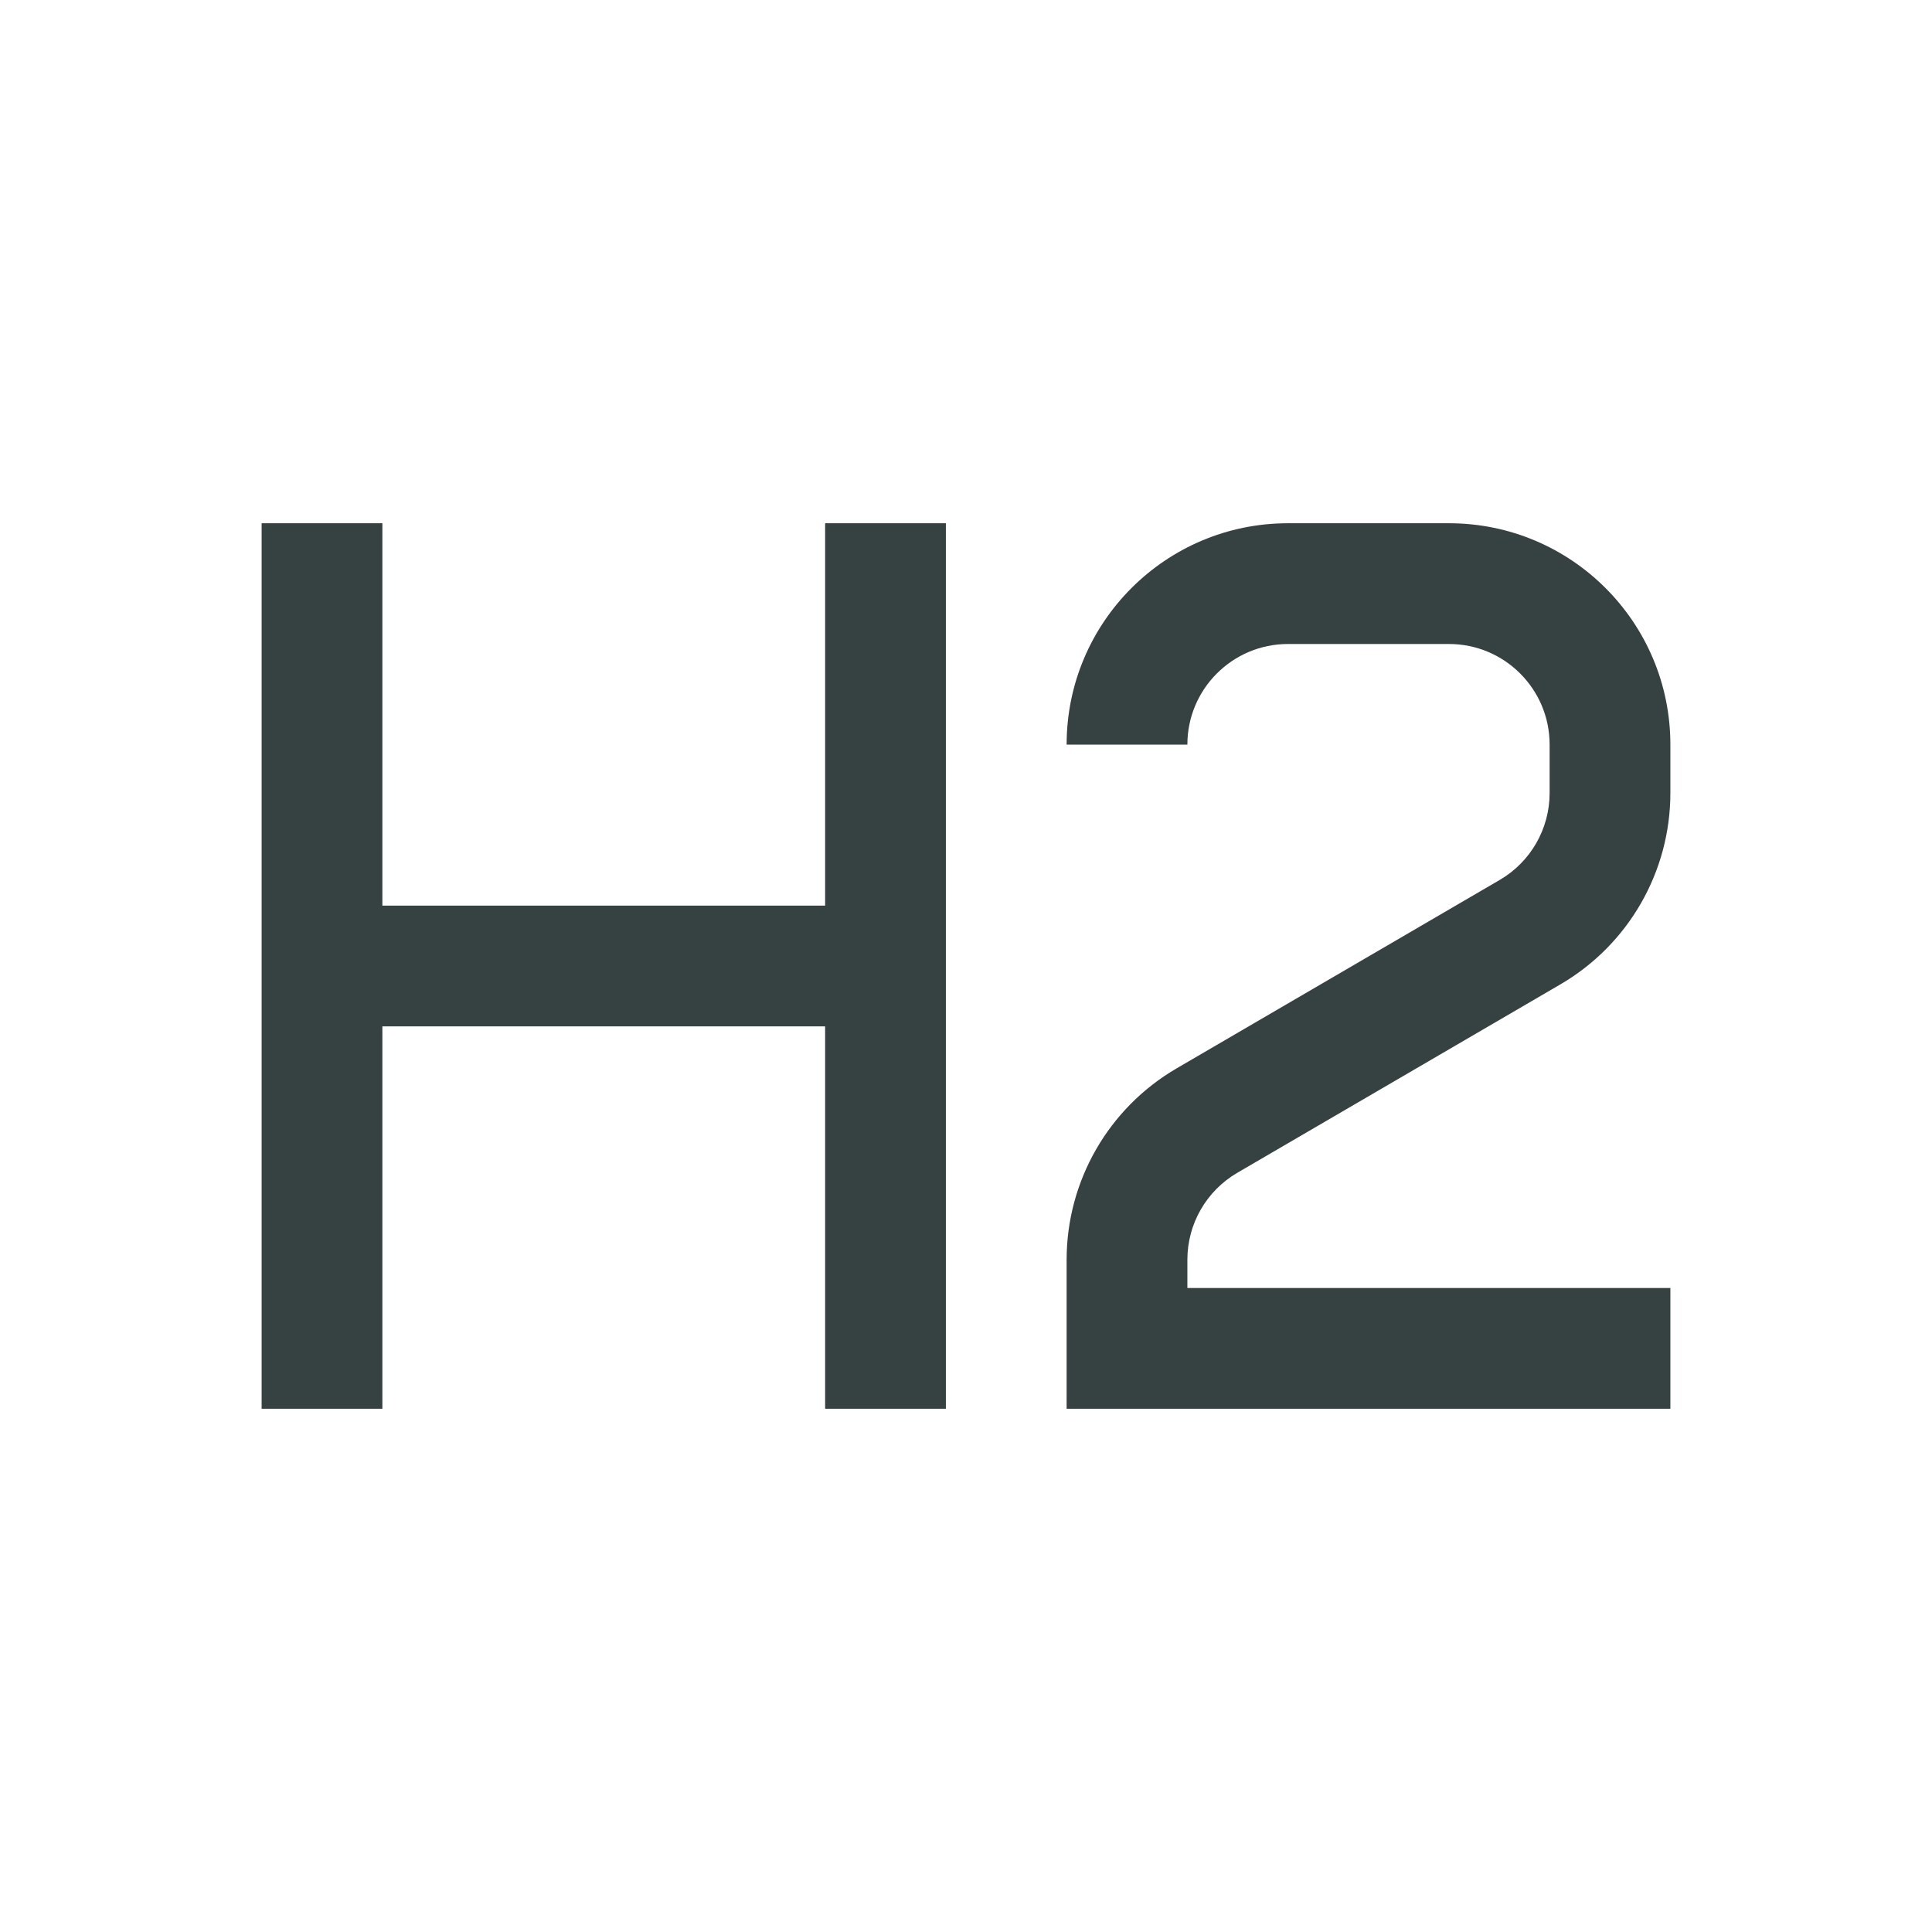 <svg width="24" height="24" viewBox="0 0 24 24" fill="none" xmlns="http://www.w3.org/2000/svg">
<path d="M3.25 6.5V17.5H4.75V12.75H10.25V17.5H11.75V6.5H10.25V11.25H4.75V6.5H3.25Z" fill="#364141"/>
<path d="M14.75 9.25C14.75 8.56 15.31 8 16 8H18C18.69 8 19.25 8.56 19.25 9.25V9.851C19.25 10.296 19.014 10.707 18.63 10.931L14.614 13.273C13.77 13.766 13.25 14.671 13.25 15.649V17.5H20.75V16H14.75V15.649C14.75 15.204 14.986 14.793 15.37 14.569L19.386 12.227C20.23 11.734 20.75 10.829 20.75 9.851V9.25C20.75 7.731 19.519 6.5 18 6.5H16C14.481 6.5 13.25 7.731 13.25 9.25H14.75Z" fill="#364141"/>
</svg>
